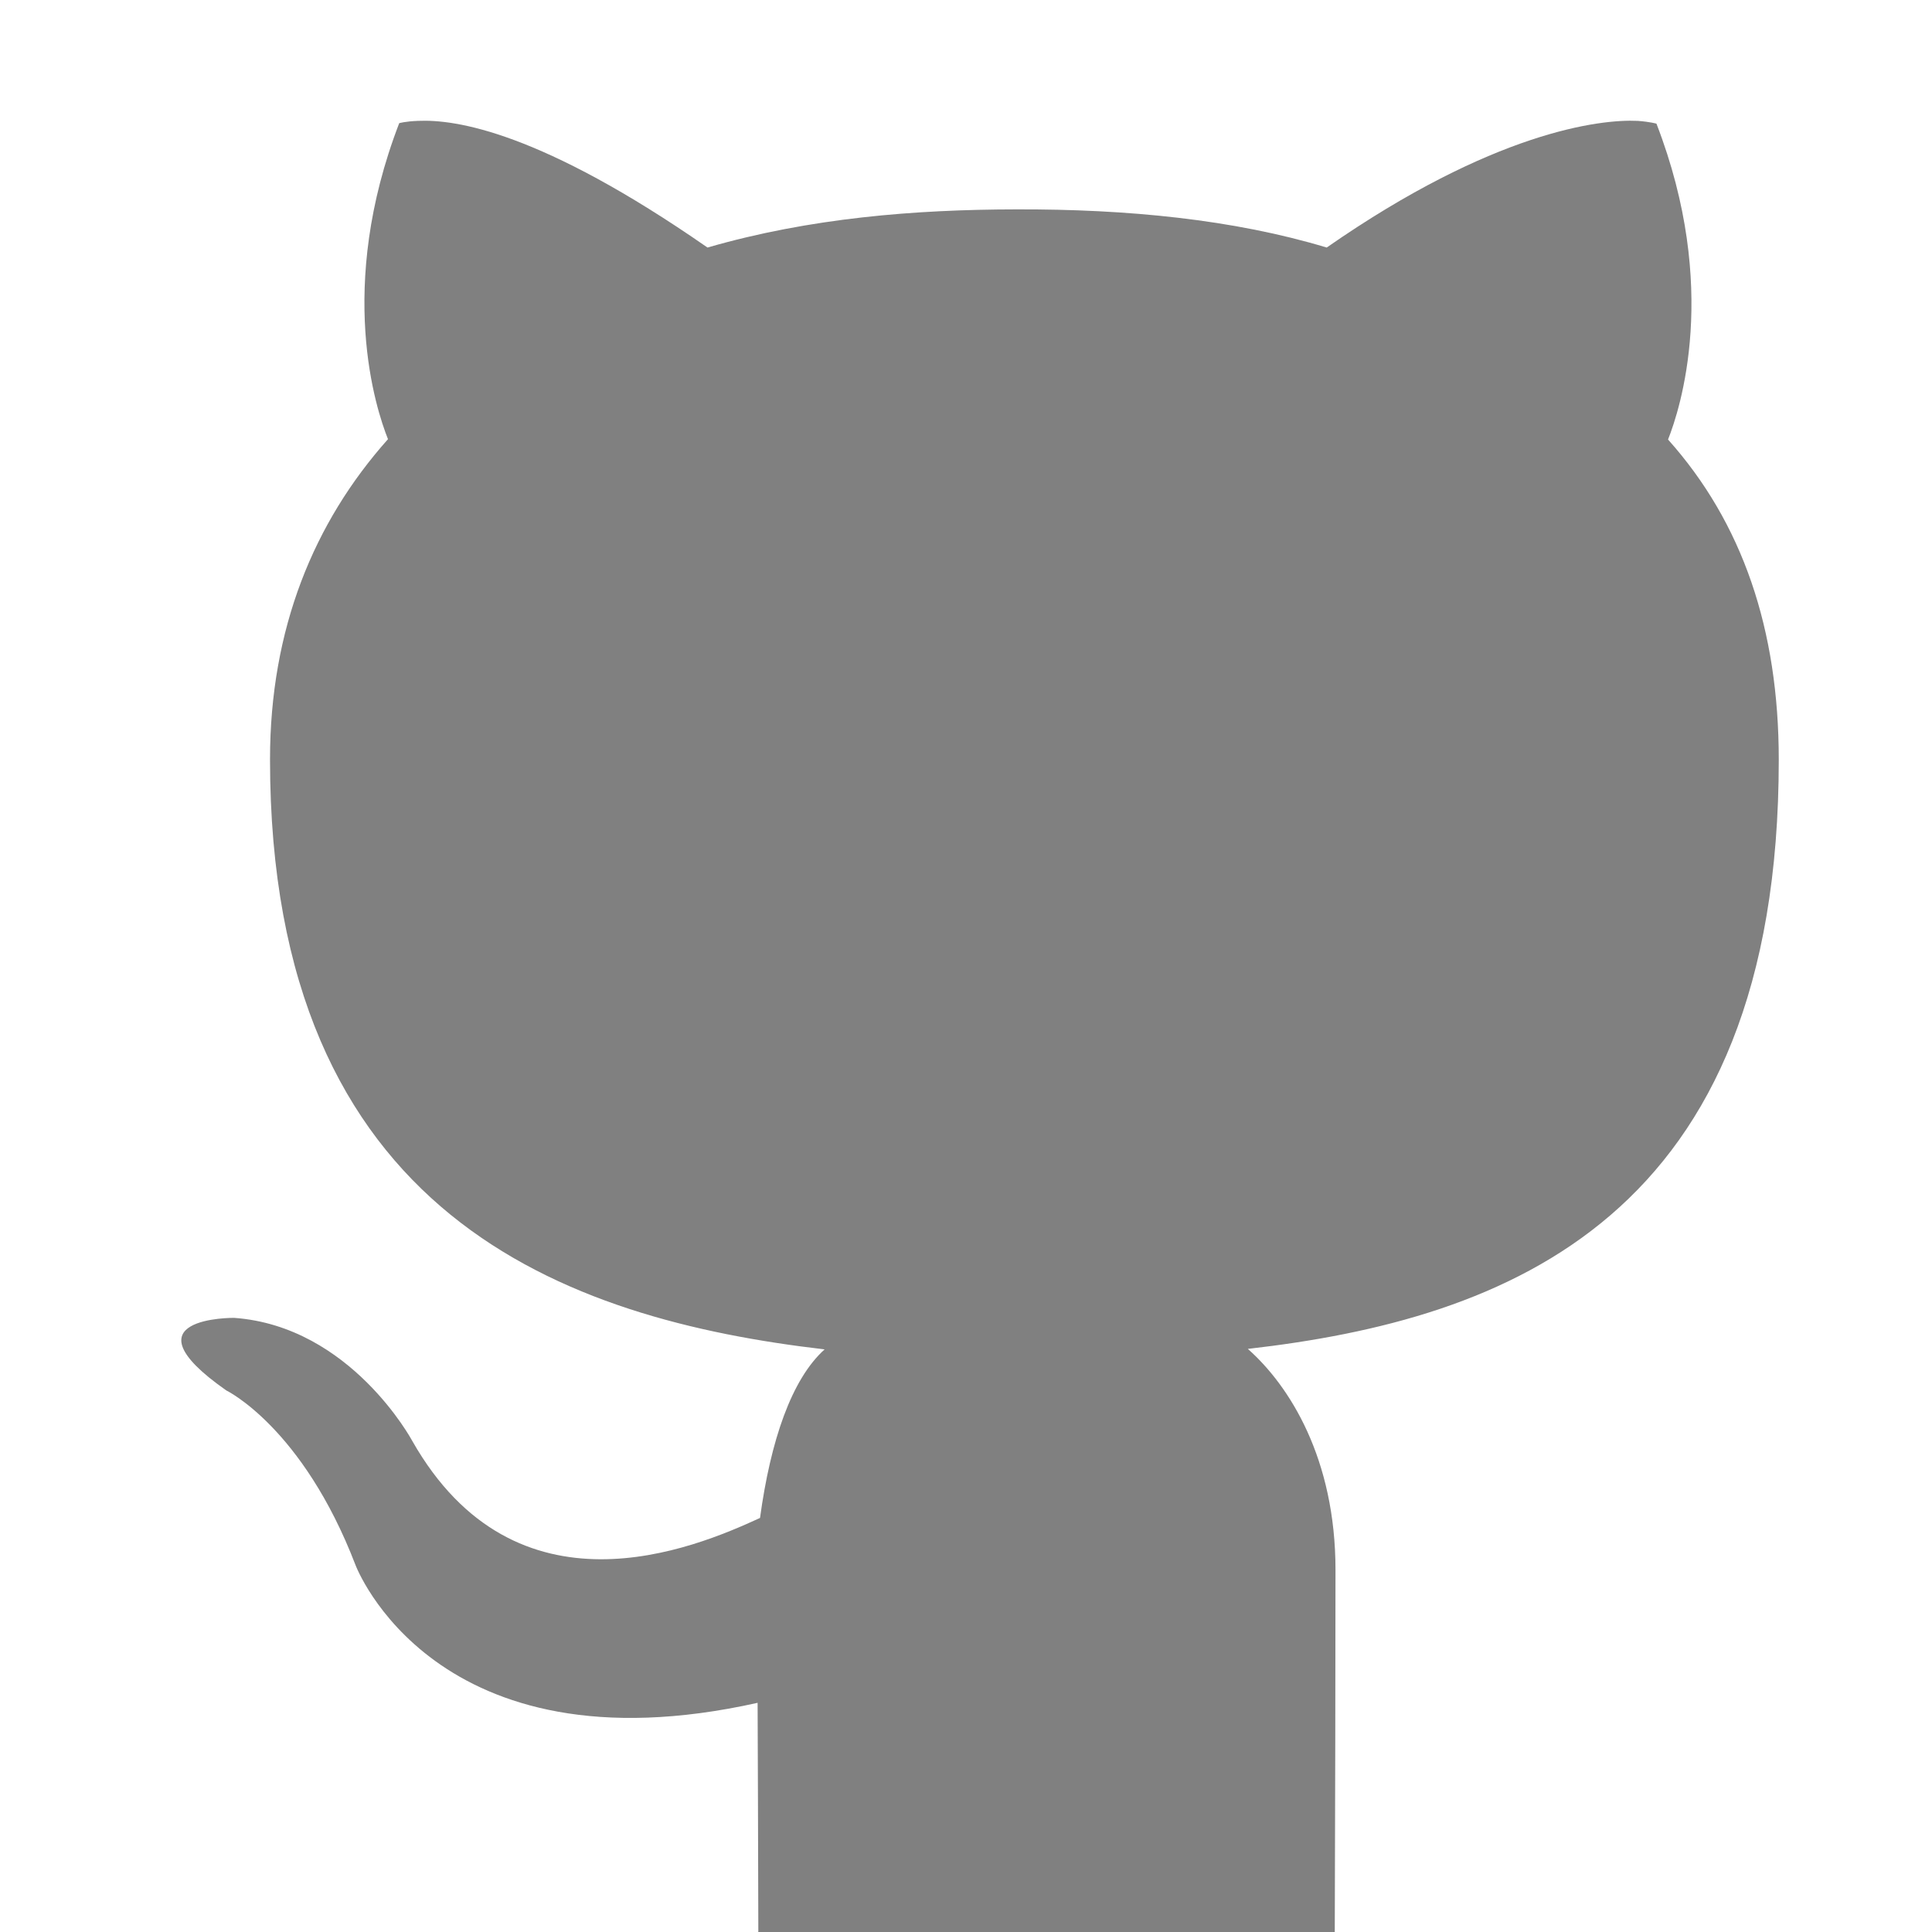 <svg width="16" height="16" version="1.1" viewBox="0 0 16 16" xmlns="http://www.w3.org/2000/svg">
 <path d="m6.278 16h4.776c0.003-1.018 0.006-2.217 0.006-2.999 0-0.922-0.381-1.525-0.726-1.83 2.145-0.245 4.397-1.081 4.397-4.879 0-1.079-0.3-1.962-0.917-2.652 0.099-0.25 0.43-1.256-0.096-2.616 0 0-0.051-0.015-0.155-0.023h-8.23e-4c-0.313-0.015-1.196 0.09-2.575 1.049-0.772-0.233-1.652-0.319-2.57-0.316-0.84 0.001-1.711 0.071-2.558 0.316-1.38-0.959-2.085-1.063-2.398-1.049-0.105 0.004-0.155 0.019-0.155 0.019-0.524 1.361-0.193 2.367-0.093 2.617-0.616 0.691-0.977 1.573-0.977 2.652 0 3.788 2.454 4.637 4.593 4.886-0.275 0.247-0.448 0.758-0.535 1.396-0.549 0.253-2.021 0.872-2.88-0.638 0 0-0.508-0.949-1.475-1.019 0 0-0.94-0.011-0.065 0.601 0 0 0.631 0.304 1.07 1.446 0 0 0.651 1.739 3.33 1.141 0.002 0.406 0.004 1.163 0.006 1.895z" fill="#808080"/>
</svg>
